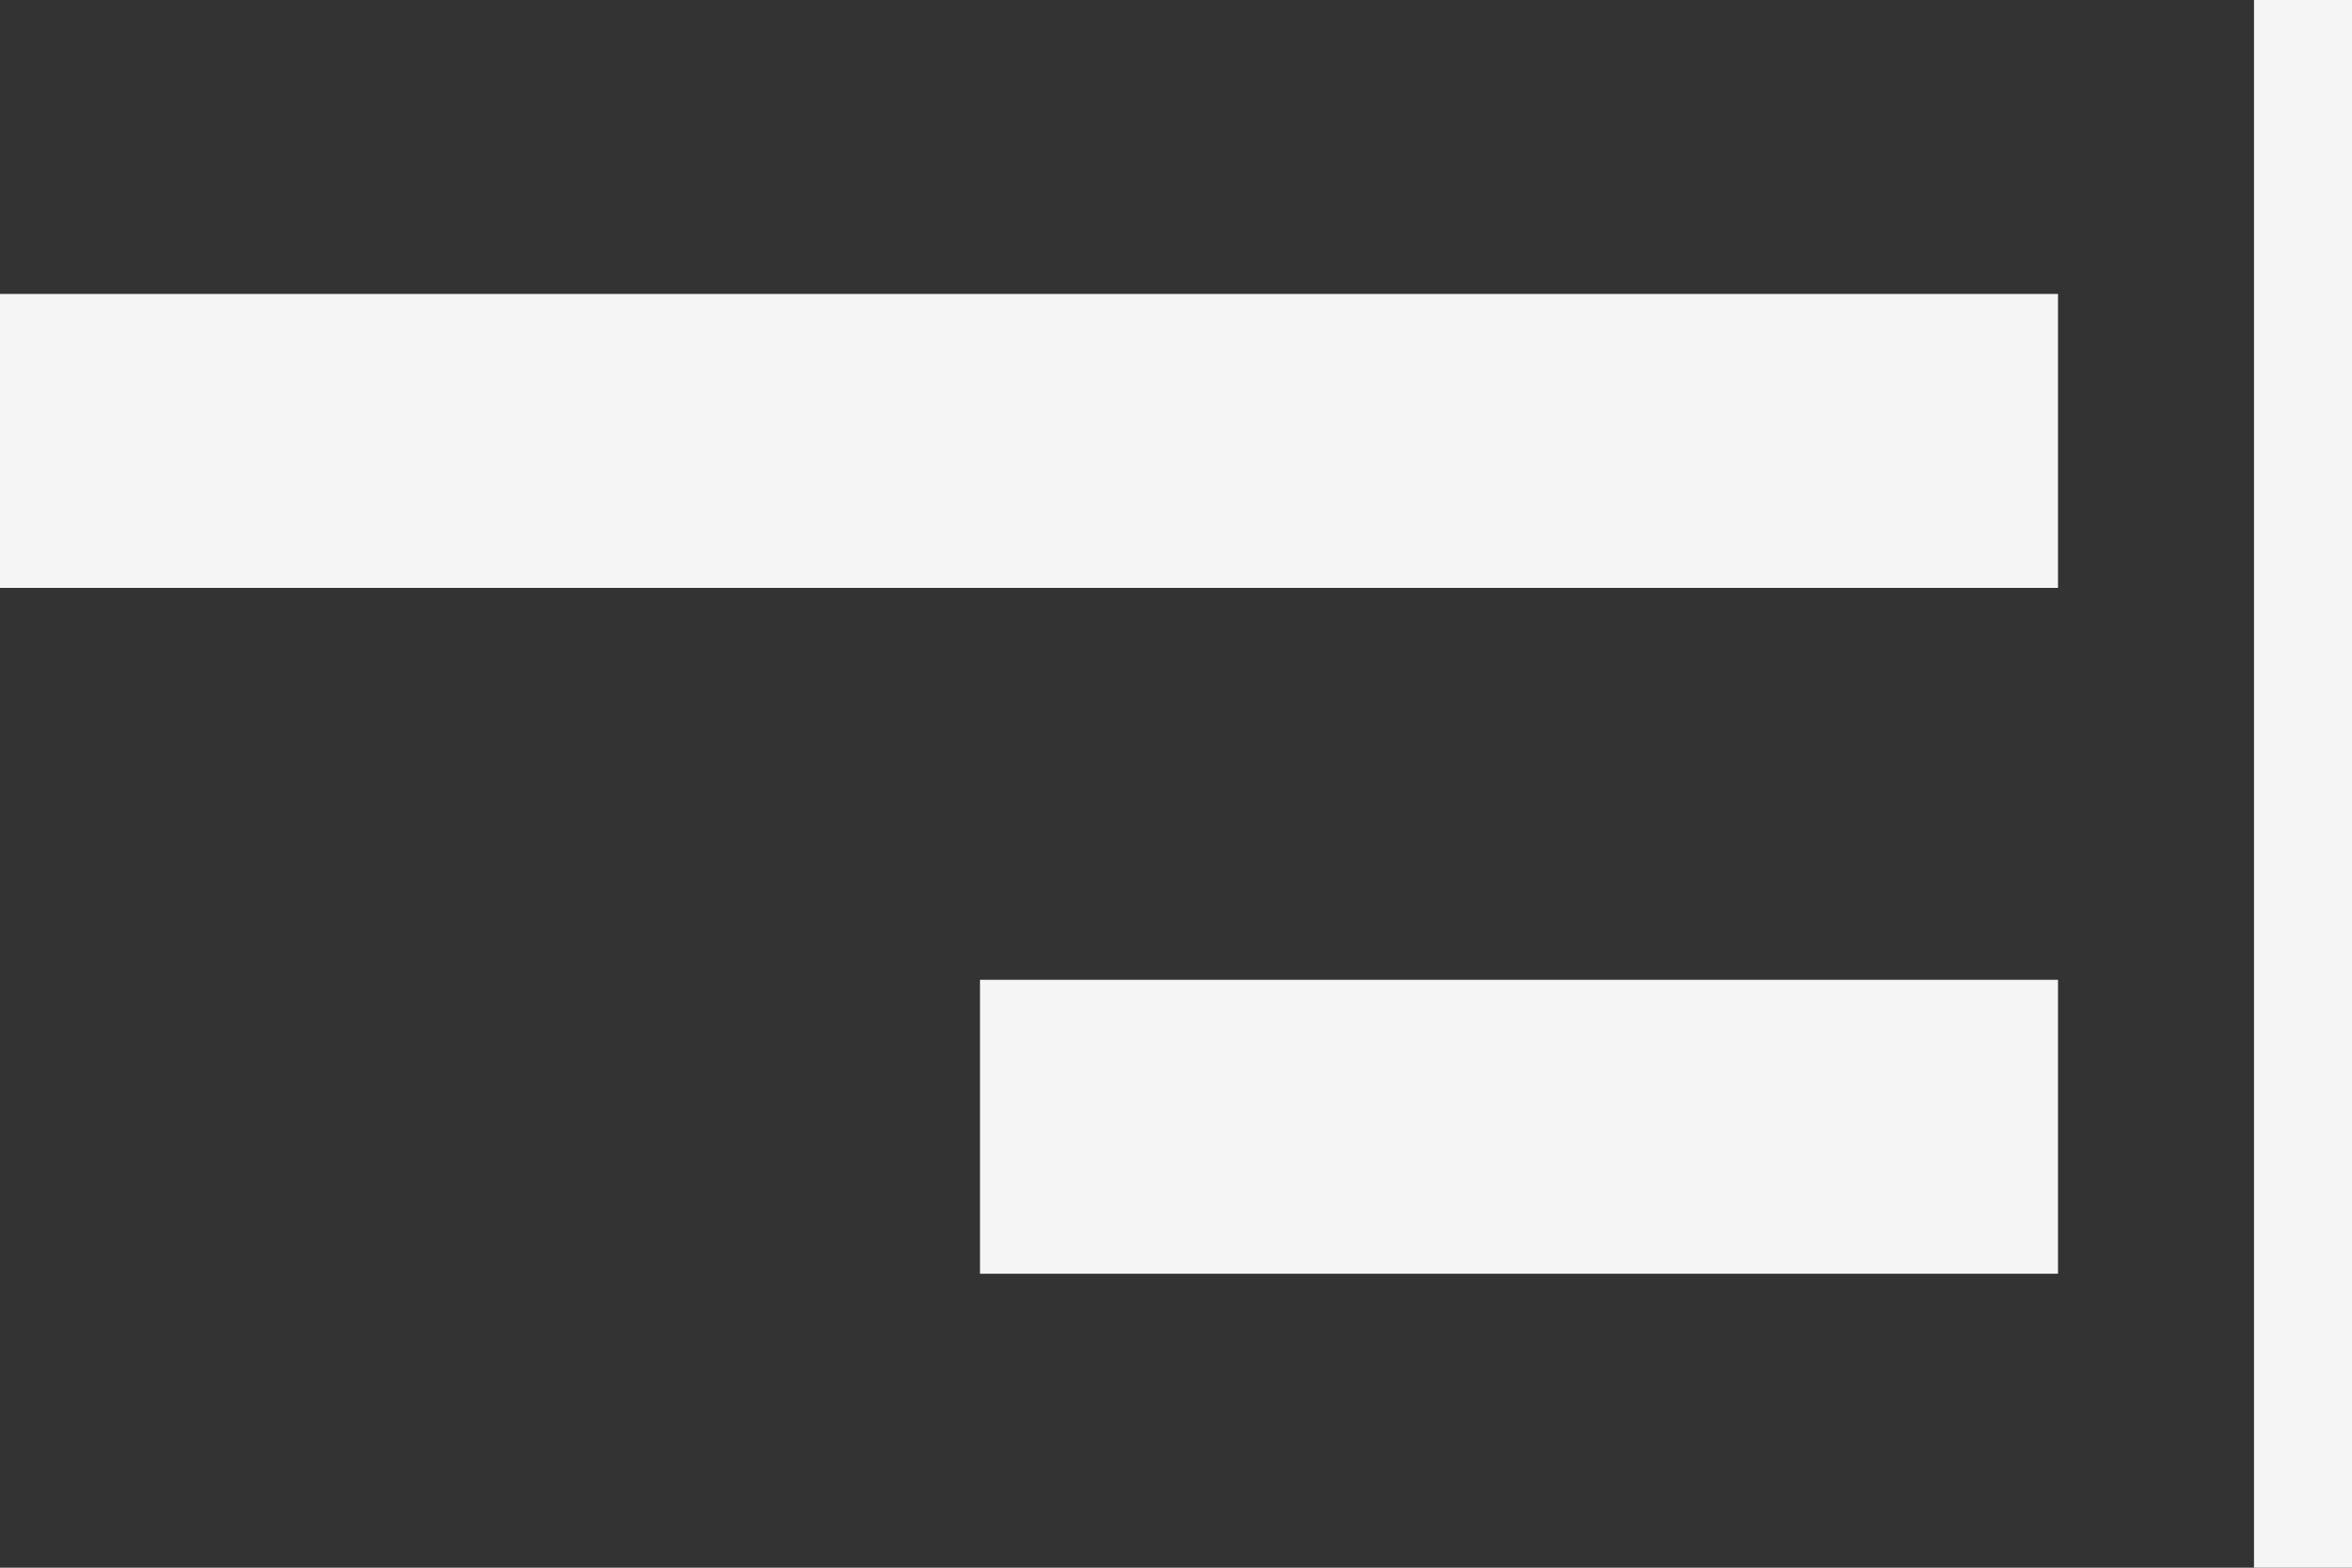 <svg width="24" height="16" viewBox="0 0 24 16" fill="none" xmlns="http://www.w3.org/2000/svg">
<rect x="0" y="0" width="24" height="16" fill="#333333" stroke="none"/>
<rect width="21" height="3" transform="matrix(-1 0 0 1 21 3)" fill="#f5f5f5"/>
<rect width="11" height="3" transform="matrix(-1 0 0 1 21 10)" fill="#f5f5f5"/>
<rect width="1" height="16" transform="matrix(-1 0 0 1 24 0)" fill="#f5f5f5"/>
</svg>
